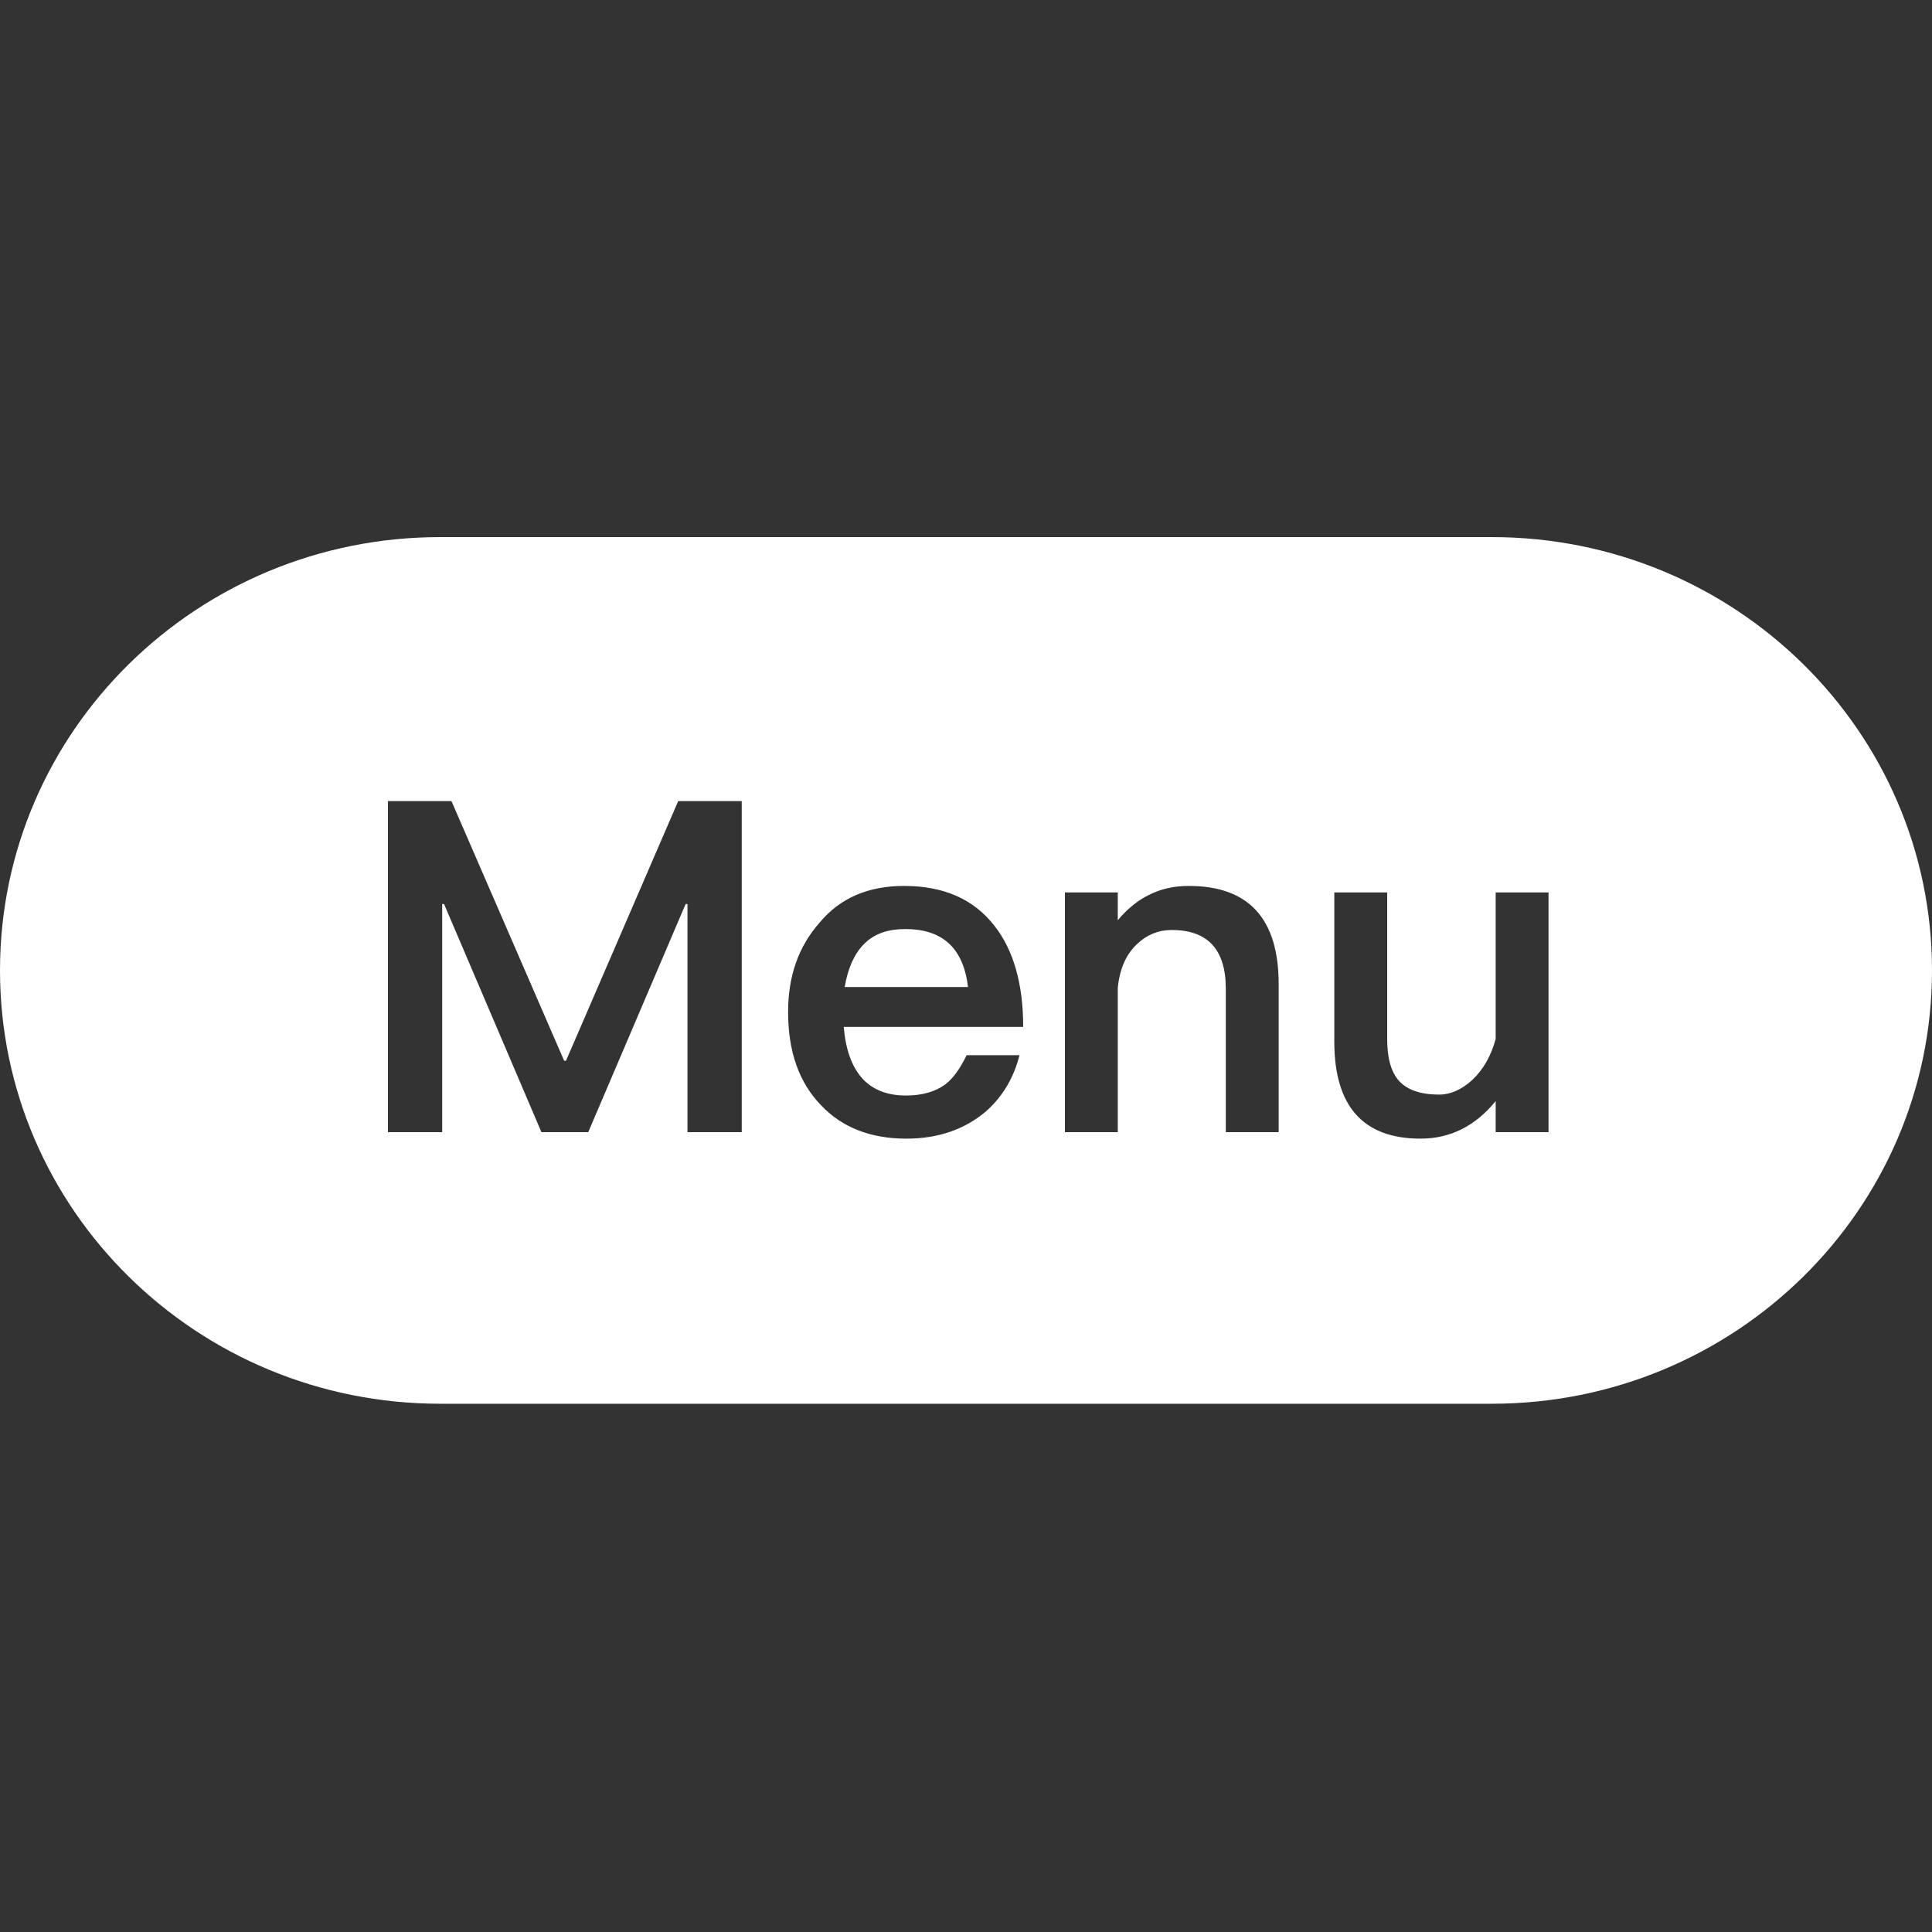 <?xml version="1.0" encoding="UTF-8"?><svg version="1.1" width="500px" height="500px" viewBox="0 0 500.0 500.0" xmlns="http://www.w3.org/2000/svg" xmlns:xlink="http://www.w3.org/1999/xlink"><rect x="0" y="0" width="500.0" height="500.0" fill="#333333" stroke="none"/><defs><clipPath id="i0"><path d="M500,0 L500,500 L0,500 L0,0 L500,0 Z"></path></clipPath><clipPath id="i1"><path d="M386.076,-11 C448.994,-11 500,39.208 500,101.144 C500,163.079 448.994,213.288 386.076,213.288 L113.924,213.288 C51.005,213.288 0,163.079 0,101.144 C0,39.208 51.005,-11 113.924,-11 L386.076,-11 Z M233.96,79.28 C224.72,79.28 217.4,82.4 212.12,88.76 C206.6,95 203.96,102.68 203.96,111.92 C203.96,122.24 206.84,130.28 212.6,136.16 C218,141.8 225.32,144.68 234.56,144.68 C242.84,144.68 249.68,142.28 255.2,137.6 C259.52,133.76 262.4,128.84 263.84,123.08 L250.16,123.08 C248.48,126.56 246.68,129.08 244.64,130.64 C242,132.56 238.64,133.52 234.44,133.52 C229.52,133.52 225.68,131.96 223.04,128.96 C220.4,125.96 218.84,121.52 218.36,115.76 L264.8,115.76 C264.8,104.6 262.28,95.84 257.36,89.6 C251.96,82.64 244.16,79.28 233.96,79.28 Z M359,80.96 L345.32,80.96 L345.32,119.6 C345.32,136.28 352.76,144.68 367.64,144.68 C375.32,144.68 381.8,141.44 387.08,134.96 L387.08,143 L400.76,143 L400.76,80.96 L387.08,80.96 L387.08,118.88 C385.88,123.32 383.84,126.8 381.08,129.44 C378.32,131.96 375.44,133.28 372.44,133.28 C367.64,133.28 364.28,132.08 362.12,129.8 C359.96,127.4 359,123.8 359,118.76 L359,80.96 Z M116.84,57.32 L100.4,57.32 L100.4,143 L114.44,143 L114.44,83.96 L114.92,83.96 L140.12,143 L152.24,143 L177.44,83.96 L177.92,83.96 L177.92,143 L191.96,143 L191.96,57.32 L175.52,57.32 L146.48,124.52 L146,124.52 L116.84,57.32 Z M307.64,79.28 C303.92,79.28 300.56,80 297.44,81.56 C294.44,83 291.68,85.28 289.28,88.16 L289.28,80.96 L275.6,80.96 L275.6,143 L289.28,143 L289.28,105.68 C289.76,100.76 291.44,96.92 294.32,94.28 C296.84,91.88 299.84,90.68 303.2,90.68 C312.56,90.68 317.24,95.72 317.24,105.92 L317.24,143 L330.92,143 L330.92,104.72 C330.92,87.68 323.12,79.28 307.64,79.28 Z M234.32,90.44 C243.92,90.44 249.32,95.36 250.52,105.44 L218.6,105.44 C219.44,100.52 221.12,96.8 223.64,94.28 C226.28,91.64 229.76,90.44 234.32,90.44 Z"></path></clipPath></defs><g clip-path="url(#i0)"><g transform="translate(0.0 150.0)"><g clip-path="url(#i1)"><polygon points="0,-11 500,-11 500,213.288 0,213.288 0,-11" stroke="none" fill="#FFFFFF"></polygon></g></g></g></svg>
